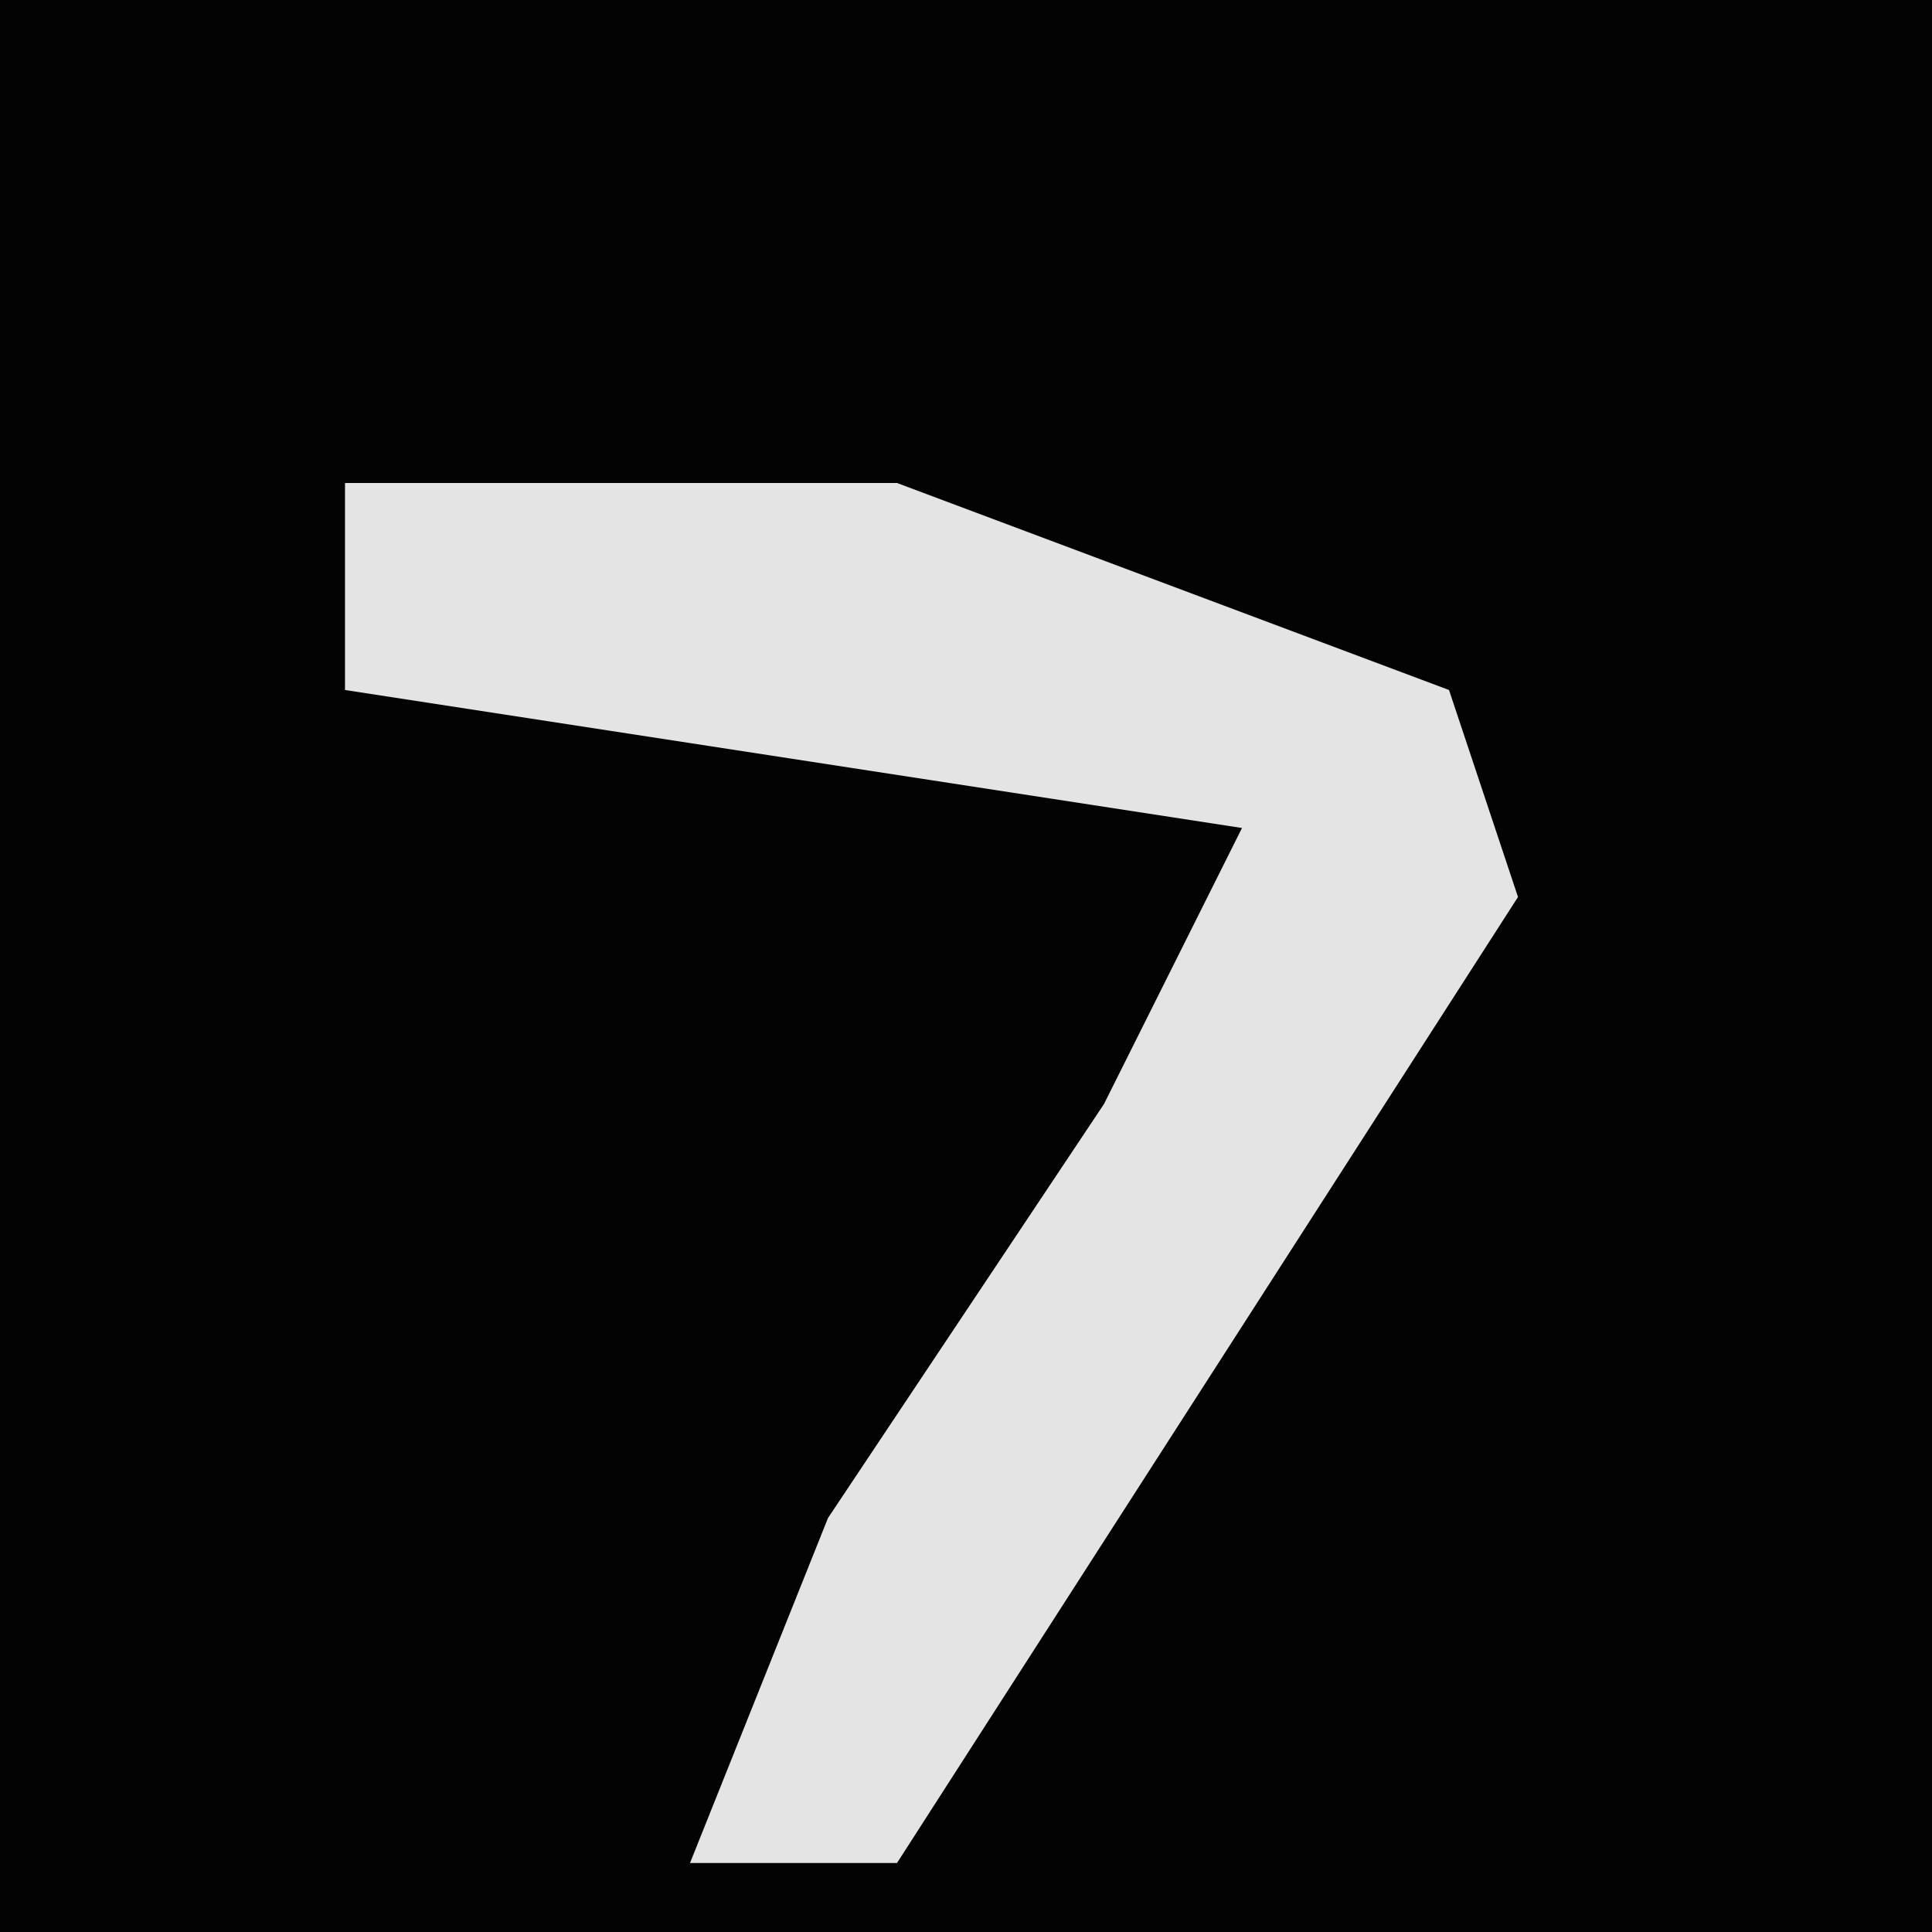 <?xml version="1.0" encoding="UTF-8"?>
<svg version="1.1" xmlns="http://www.w3.org/2000/svg" width="28" height="28">
<path d="M0,0 L28,0 L28,28 L0,28 Z " fill="#030303" transform="translate(0,0)"/>
<path d="M0,0 L8,0 L16,3 L17,6 L8,20 L5,20 L7,15 L11,9 L13,5 L0,3 Z " fill="#E4E4E4" transform="translate(5,7)"/>
</svg>
